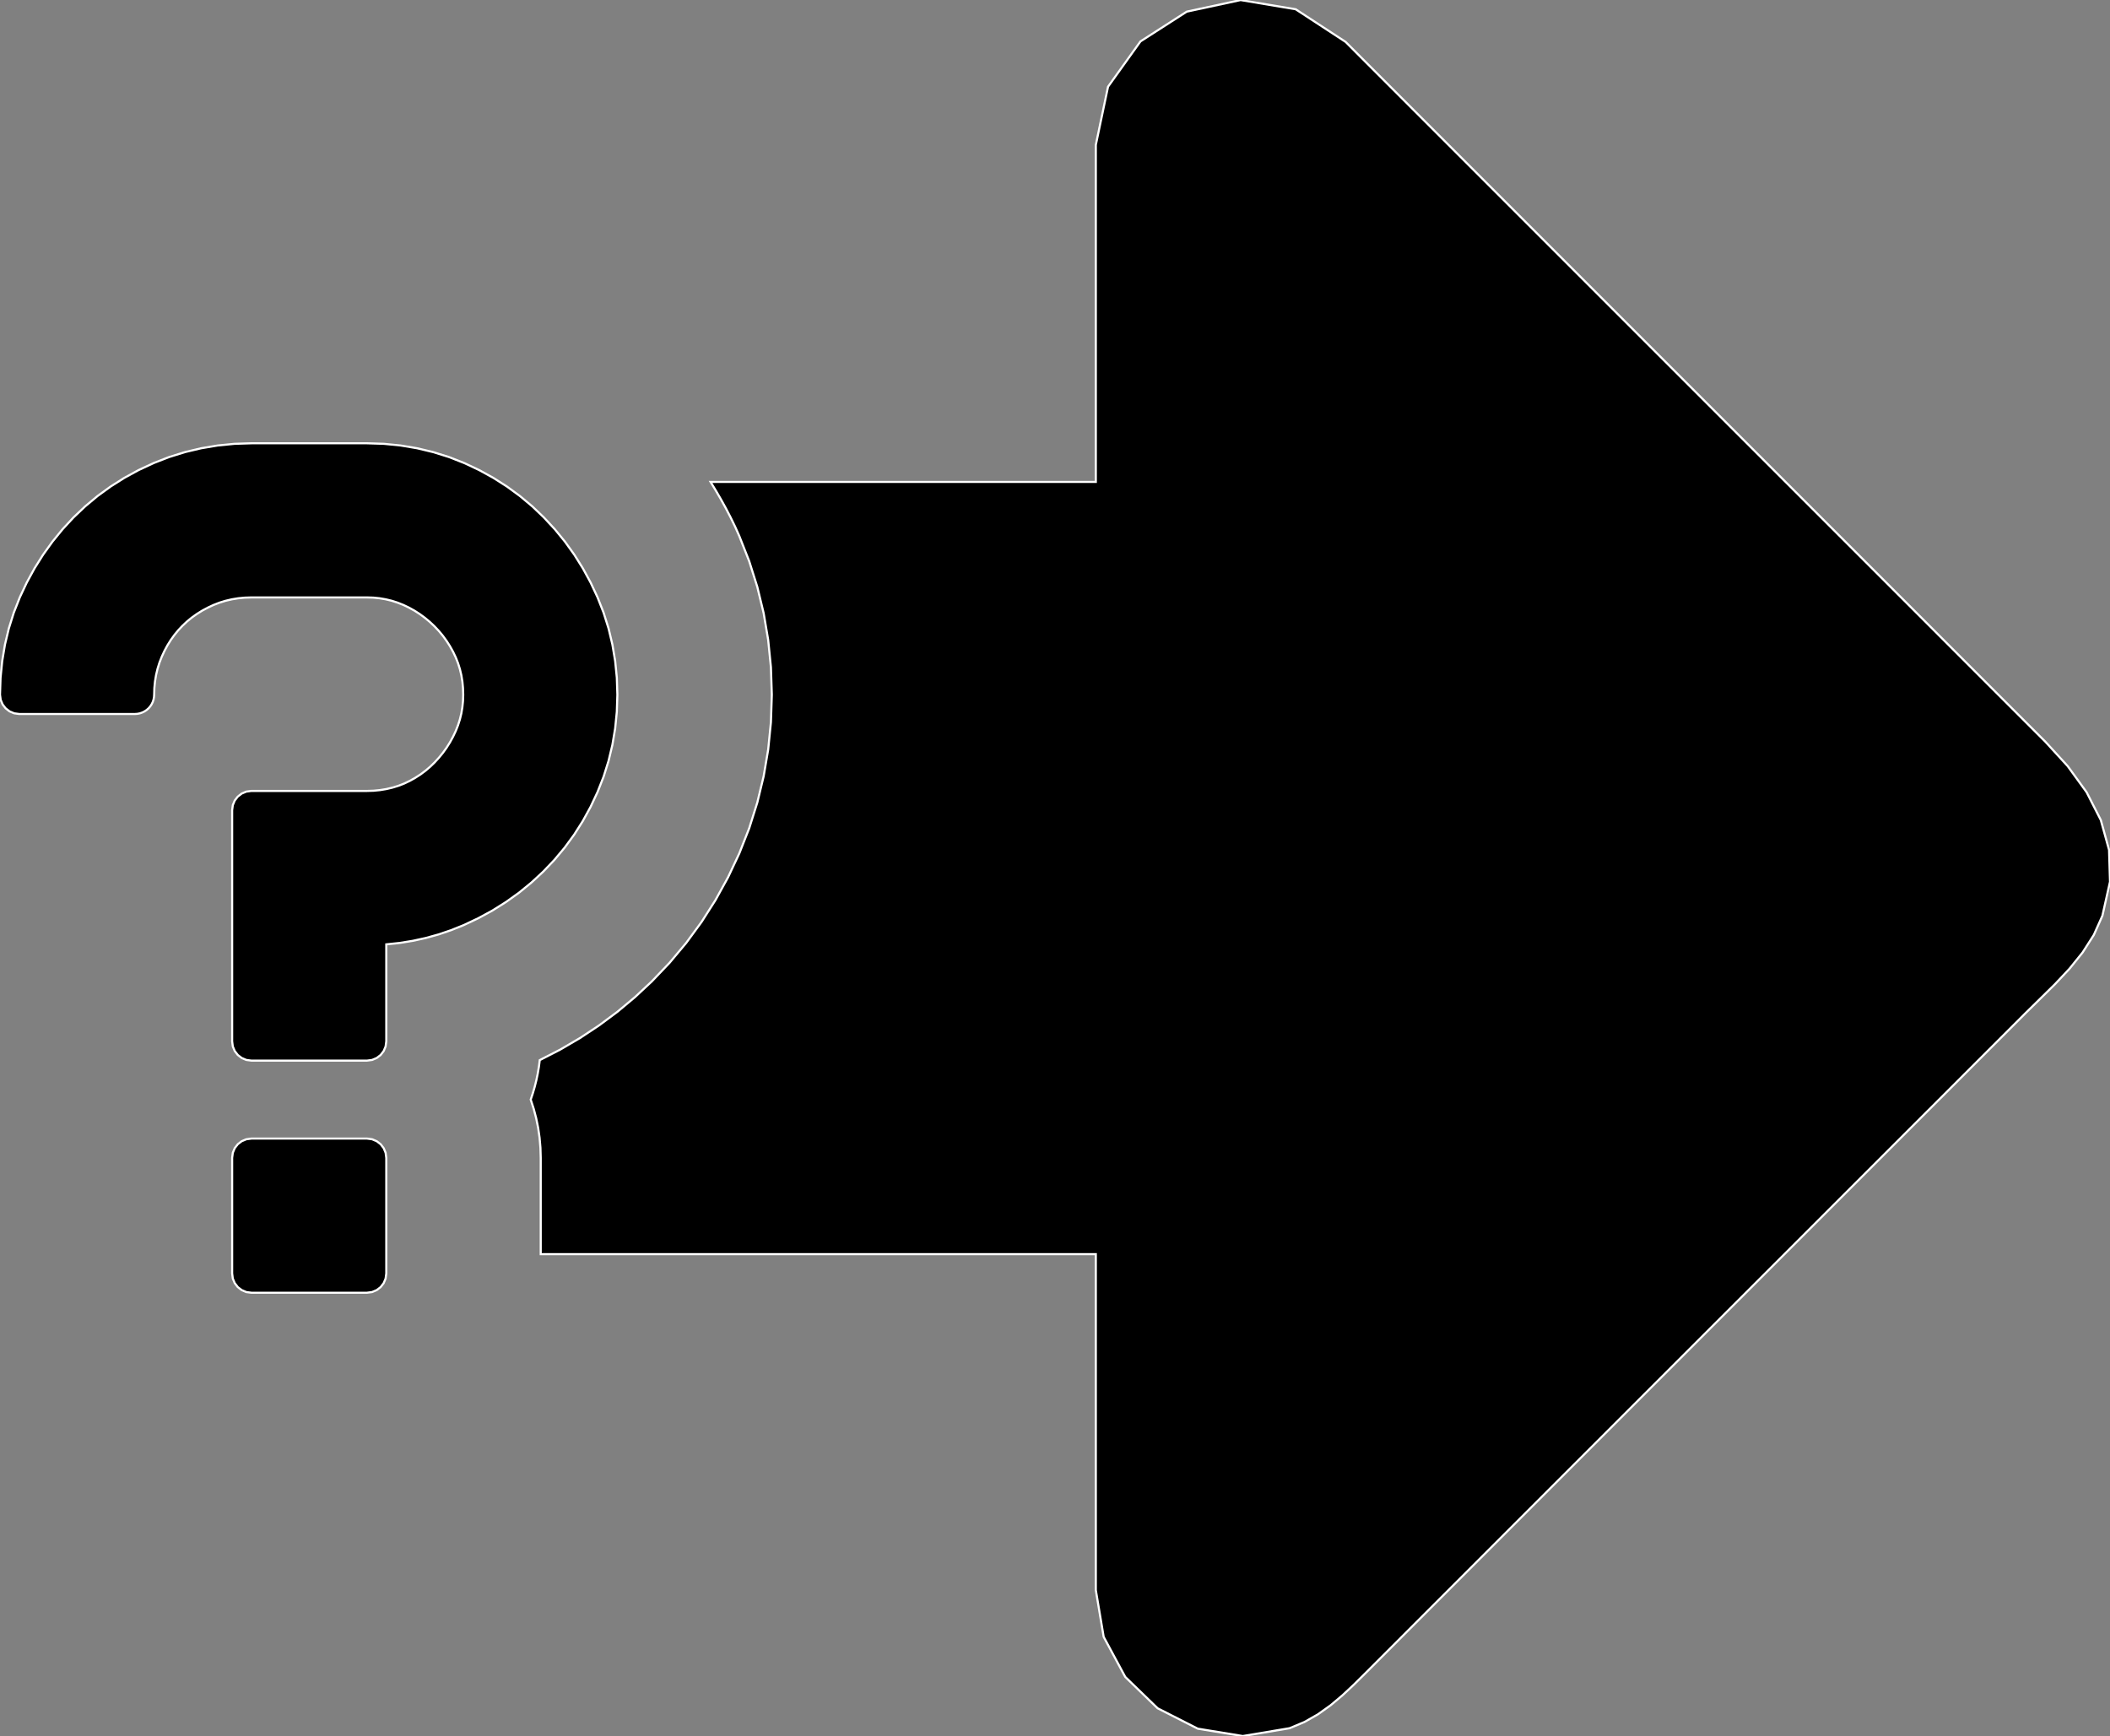 <?xml version="1.0" encoding="utf-8" ?>
<svg baseProfile="full" height="82.259" version="1.1" width="99.972" xmlns="http://www.w3.org/2000/svg" xmlns:ev="http://www.w3.org/2001/xml-events" xmlns:xlink="http://www.w3.org/1999/xlink"><rect width="100%" height="100%" fill="#808080" stroke="none"/><defs><clipPath /></defs><polygon points="99.612,43.39 99.612,43.39 99.205,44.3 99.205,44.3 98.674,45.131 98.674,45.131 98.052,45.902 98.052,45.902 97.369,46.629 97.369,46.629 96.657,47.331 96.657,47.331 95.95,48.025 95.95,48.025 73.477,70.495 73.477,70.495 64.666,79.309 64.666,79.309 64.136,79.833 64.136,79.833 63.599,80.335 63.599,80.335 63.041,80.804 63.041,80.804 62.448,81.227 62.448,81.227 61.807,81.592 61.807,81.592 61.103,81.887 61.103,81.887 58.883,82.259 58.883,82.259 56.751,81.91 56.751,81.91 54.848,80.943 54.848,80.943 53.315,79.458 53.315,79.458 52.292,77.559 52.292,77.559 51.92,75.346 51.92,75.346 51.92,59.425 51.92,59.425 25.62,59.425 25.62,59.425 25.62,54.864 25.62,54.864 25.606,54.383 25.606,54.383 25.565,53.909 25.565,53.909 25.498,53.444 25.498,53.444 25.405,52.986 25.405,52.986 25.287,52.539 25.287,52.539 25.145,52.102 25.145,52.102 25.245,51.802 25.245,51.802 25.334,51.497 25.334,51.497 25.412,51.187 25.412,51.187 25.478,50.872 25.478,50.872 25.532,50.554 25.532,50.554 25.574,50.231 25.574,50.231 26.546,49.732 26.546,49.732 27.484,49.183 27.484,49.183 28.387,48.585 28.387,48.585 29.255,47.94 29.255,47.94 30.085,47.247 30.085,47.247 30.877,46.508 30.877,46.508 31.724,45.62 31.724,45.62 32.511,44.68 32.511,44.68 33.237,43.689 33.237,43.689 33.899,42.65 33.899,42.65 34.497,41.565 34.497,41.565 35.029,40.435 35.029,40.435 35.498,39.244 35.498,39.244 35.882,38.025 35.882,38.025 36.182,36.781 36.182,36.781 36.397,35.514 36.397,35.514 36.526,34.225 36.526,34.225 36.569,32.917 36.569,32.917 36.526,31.61 36.526,31.61 36.396,30.321 36.396,30.321 36.182,29.053 36.182,29.053 35.881,27.808 35.881,27.808 35.496,26.587 35.496,26.587 35.025,25.392 35.025,25.392 34.826,24.948 34.826,24.948 34.614,24.512 34.614,24.512 34.392,24.084 34.392,24.084 34.159,23.662 34.159,23.662 33.917,23.246 33.917,23.246 33.667,22.835 33.667,22.835 51.92,22.835 51.92,22.835 51.92,6.866 51.92,6.866 52.499,4.108 52.499,4.108 54.035,1.962 54.035,1.962 56.229,0.552 56.229,0.552 58.78,0.003 58.78,0.003 61.389,0.439 61.389,0.439 63.754,1.985 63.754,1.985 64.291,2.523 64.291,2.523 64.827,3.06 64.827,3.06 65.364,3.597 65.364,3.597 65.901,4.134 65.901,4.134 66.438,4.671 66.438,4.671 66.974,5.208 66.974,5.208 83.018,21.252 83.018,21.252 85.333,23.567 85.333,23.567 87.648,25.882 87.648,25.882 89.963,28.197 89.963,28.197 92.277,30.512 92.277,30.512 94.592,32.828 94.592,32.828 96.907,35.143 96.907,35.143 97.966,36.3 97.966,36.3 98.863,37.537 98.863,37.537 99.537,38.859 99.537,38.859 99.927,40.272 99.927,40.272 99.972,41.78 99.972,41.78" stroke="white" stroke-width="0.1" /><polygon points="11.913,28.308 11.913,28.308 11.597,28.318 11.597,28.318 11.286,28.348 11.286,28.348 10.982,28.398 10.982,28.398 10.685,28.468 10.685,28.468 10.395,28.557 10.395,28.557 10.112,28.667 10.112,28.667 9.838,28.795 9.838,28.795 9.575,28.937 9.575,28.937 9.324,29.094 9.324,29.094 9.085,29.264 9.085,29.264 8.859,29.45 8.859,29.45 8.647,29.649 8.647,29.649 8.447,29.862 8.447,29.862 8.262,30.088 8.262,30.088 8.09,30.327 8.09,30.327 7.934,30.578 7.934,30.578 7.792,30.841 7.792,30.841 7.665,31.116 7.665,31.116 7.555,31.397 7.555,31.397 7.465,31.687 7.465,31.687 7.394,31.984 7.394,31.984 7.344,32.288 7.344,32.288 7.314,32.599 7.314,32.599 7.304,32.917 7.304,32.917 7.296,33.037 7.296,33.037 7.273,33.154 7.273,33.154 7.235,33.267 7.235,33.267 7.183,33.373 7.183,33.373 7.116,33.473 7.116,33.473 7.036,33.564 7.036,33.564 6.945,33.643 6.945,33.643 6.846,33.709 6.846,33.709 6.739,33.761 6.739,33.761 6.626,33.8 6.626,33.8 6.509,33.824 6.509,33.824 6.389,33.832 6.389,33.832 0.915,33.832 0.915,33.832 0.672,33.799 0.672,33.799 0.454,33.707 0.454,33.707 0.268,33.563 0.268,33.563 0.125,33.378 0.125,33.378 0.033,33.16 0.033,33.16 0.0,32.917 0.0,32.917 0.026,32.112 0.026,32.112 0.105,31.319 0.105,31.319 0.235,30.541 0.235,30.541 0.418,29.777 0.418,29.777 0.653,29.031 0.653,29.031 0.94,28.302 0.94,28.302 1.269,27.602 1.269,27.602 1.637,26.928 1.637,26.928 2.043,26.282 2.043,26.282 2.486,25.665 2.486,25.665 2.965,25.077 2.965,25.077 3.48,24.52 3.48,24.52 4.034,23.994 4.034,23.994 4.62,23.505 4.62,23.505 5.239,23.055 5.239,23.055 5.889,22.644 5.889,22.644 6.569,22.273 6.569,22.273 7.279,21.942 7.279,21.942 8.013,21.656 8.013,21.656 8.765,21.422 8.765,21.422 9.532,21.24 9.532,21.24 10.313,21.109 10.313,21.109 11.107,21.03 11.107,21.03 11.913,21.004 11.913,21.004 17.388,21.004 17.388,21.004 18.193,21.03 18.193,21.03 18.985,21.109 18.985,21.109 19.764,21.24 19.764,21.24 20.528,21.423 20.528,21.423 21.275,21.657 21.275,21.657 22.004,21.944 22.004,21.944 22.705,22.275 22.705,22.275 23.379,22.646 23.379,22.646 24.023,23.057 24.023,23.057 24.637,23.506 24.637,23.506 25.22,23.994 25.22,23.994 25.77,24.52 25.77,24.52 26.287,25.078 26.287,25.078 26.767,25.666 26.767,25.666 27.21,26.283 27.21,26.283 27.615,26.929 27.615,26.929 27.982,27.602 27.982,27.602 28.311,28.302 28.311,28.302 28.598,29.031 28.598,29.031 28.833,29.777 28.833,29.777 29.015,30.54 29.015,30.54 29.146,31.318 29.146,31.318 29.225,32.111 29.225,32.111 29.251,32.917 29.251,32.917 29.225,33.723 29.225,33.723 29.146,34.516 29.146,34.516 29.015,35.294 29.015,35.294 28.832,36.057 28.832,36.057 28.598,36.802 28.598,36.802 28.311,37.53 28.311,37.53 27.982,38.231 27.982,38.231 27.612,38.905 27.612,38.905 27.202,39.55 27.202,39.55 26.752,40.164 26.752,40.164 26.264,40.748 26.264,40.748 25.738,41.3 25.738,41.3 25.181,41.816 25.181,41.816 24.594,42.296 24.594,42.296 23.976,42.738 23.976,42.738 23.33,43.144 23.33,43.144 22.655,43.511 22.655,43.511 21.954,43.841 21.954,43.841 21.368,44.076 21.368,44.076 20.772,44.278 20.772,44.278 20.167,44.446 20.167,44.446 19.553,44.58 19.553,44.58 18.931,44.68 18.931,44.68 18.302,44.746 18.302,44.746 18.302,49.34 18.302,49.34 18.27,49.584 18.27,49.584 18.178,49.803 18.178,49.803 18.035,49.987 18.035,49.987 17.85,50.13 17.85,50.13 17.631,50.222 17.631,50.222 17.388,50.255 17.388,50.255 11.913,50.255 11.913,50.255 11.669,50.222 11.669,50.222 11.451,50.13 11.451,50.13 11.266,49.987 11.266,49.987 11.123,49.802 11.123,49.802 11.031,49.584 11.031,49.584 10.999,49.34 10.999,49.34 10.999,38.391 10.999,38.391 11.031,38.149 11.031,38.149 11.123,37.93 11.123,37.93 11.266,37.745 11.266,37.745 11.451,37.602 11.451,37.602 11.669,37.509 11.669,37.509 11.913,37.477 11.913,37.477 17.388,37.477 17.388,37.477 17.704,37.467 17.704,37.467 18.011,37.437 18.011,37.437 18.311,37.387 18.311,37.387 18.602,37.318 18.602,37.318 18.886,37.23 18.886,37.23 19.16,37.123 19.16,37.123 19.426,36.995 19.426,36.995 19.682,36.851 19.682,36.851 19.928,36.692 19.928,36.692 20.162,36.517 20.162,36.517 20.385,36.327 20.385,36.327 20.596,36.122 20.596,36.122 20.798,35.901 20.798,35.901 20.987,35.669 20.987,35.669 21.161,35.426 21.161,35.426 21.32,35.173 21.32,35.173 21.464,34.91 21.464,34.91 21.593,34.638 21.593,34.638 21.701,34.365 21.701,34.365 21.79,34.087 21.79,34.087 21.859,33.802 21.859,33.802 21.907,33.512 21.907,33.512 21.937,33.217 21.937,33.217 21.947,32.917 21.947,32.917 21.937,32.602 21.937,32.602 21.908,32.295 21.908,32.295 21.859,31.995 21.859,31.995 21.79,31.704 21.79,31.704 21.701,31.422 21.701,31.422 21.593,31.148 21.593,31.148 21.464,30.878 21.464,30.878 21.318,30.616 21.318,30.616 21.157,30.365 21.157,30.365 20.981,30.123 20.981,30.123 20.789,29.892 20.789,29.892 20.582,29.673 20.582,29.673 20.362,29.466 20.362,29.466 20.131,29.274 20.131,29.274 19.89,29.097 19.89,29.097 19.639,28.936 19.639,28.936 19.379,28.792 19.379,28.792 19.11,28.663 19.11,28.663 18.838,28.555 18.838,28.555 18.56,28.466 18.56,28.466 18.276,28.397 18.276,28.397 17.985,28.347 17.985,28.347 17.689,28.317 17.689,28.317 17.388,28.308 17.388,28.308" stroke="white" stroke-width="0.1" /><polygon points="18.302,54.864 18.302,54.864 18.302,60.338 18.302,60.338 18.27,60.582 18.27,60.582 18.178,60.8 18.178,60.8 18.035,60.985 18.035,60.985 17.85,61.128 17.85,61.128 17.631,61.22 17.631,61.22 17.388,61.253 17.388,61.253 11.913,61.253 11.913,61.253 11.669,61.221 11.669,61.221 11.451,61.128 11.451,61.128 11.266,60.985 11.266,60.985 11.123,60.8 11.123,60.8 11.031,60.582 11.031,60.582 10.999,60.338 10.999,60.338 10.999,54.864 10.999,54.864 11.031,54.621 11.031,54.621 11.123,54.402 11.123,54.402 11.266,54.217 11.266,54.217 11.451,54.074 11.451,54.074 11.669,53.982 11.669,53.982 11.913,53.949 11.913,53.949 17.388,53.949 17.388,53.949 17.632,53.982 17.632,53.982 17.85,54.074 17.85,54.074 18.035,54.217 18.035,54.217 18.178,54.402 18.178,54.402 18.27,54.621 18.27,54.621" stroke="white" stroke-width="0.1" /></svg>